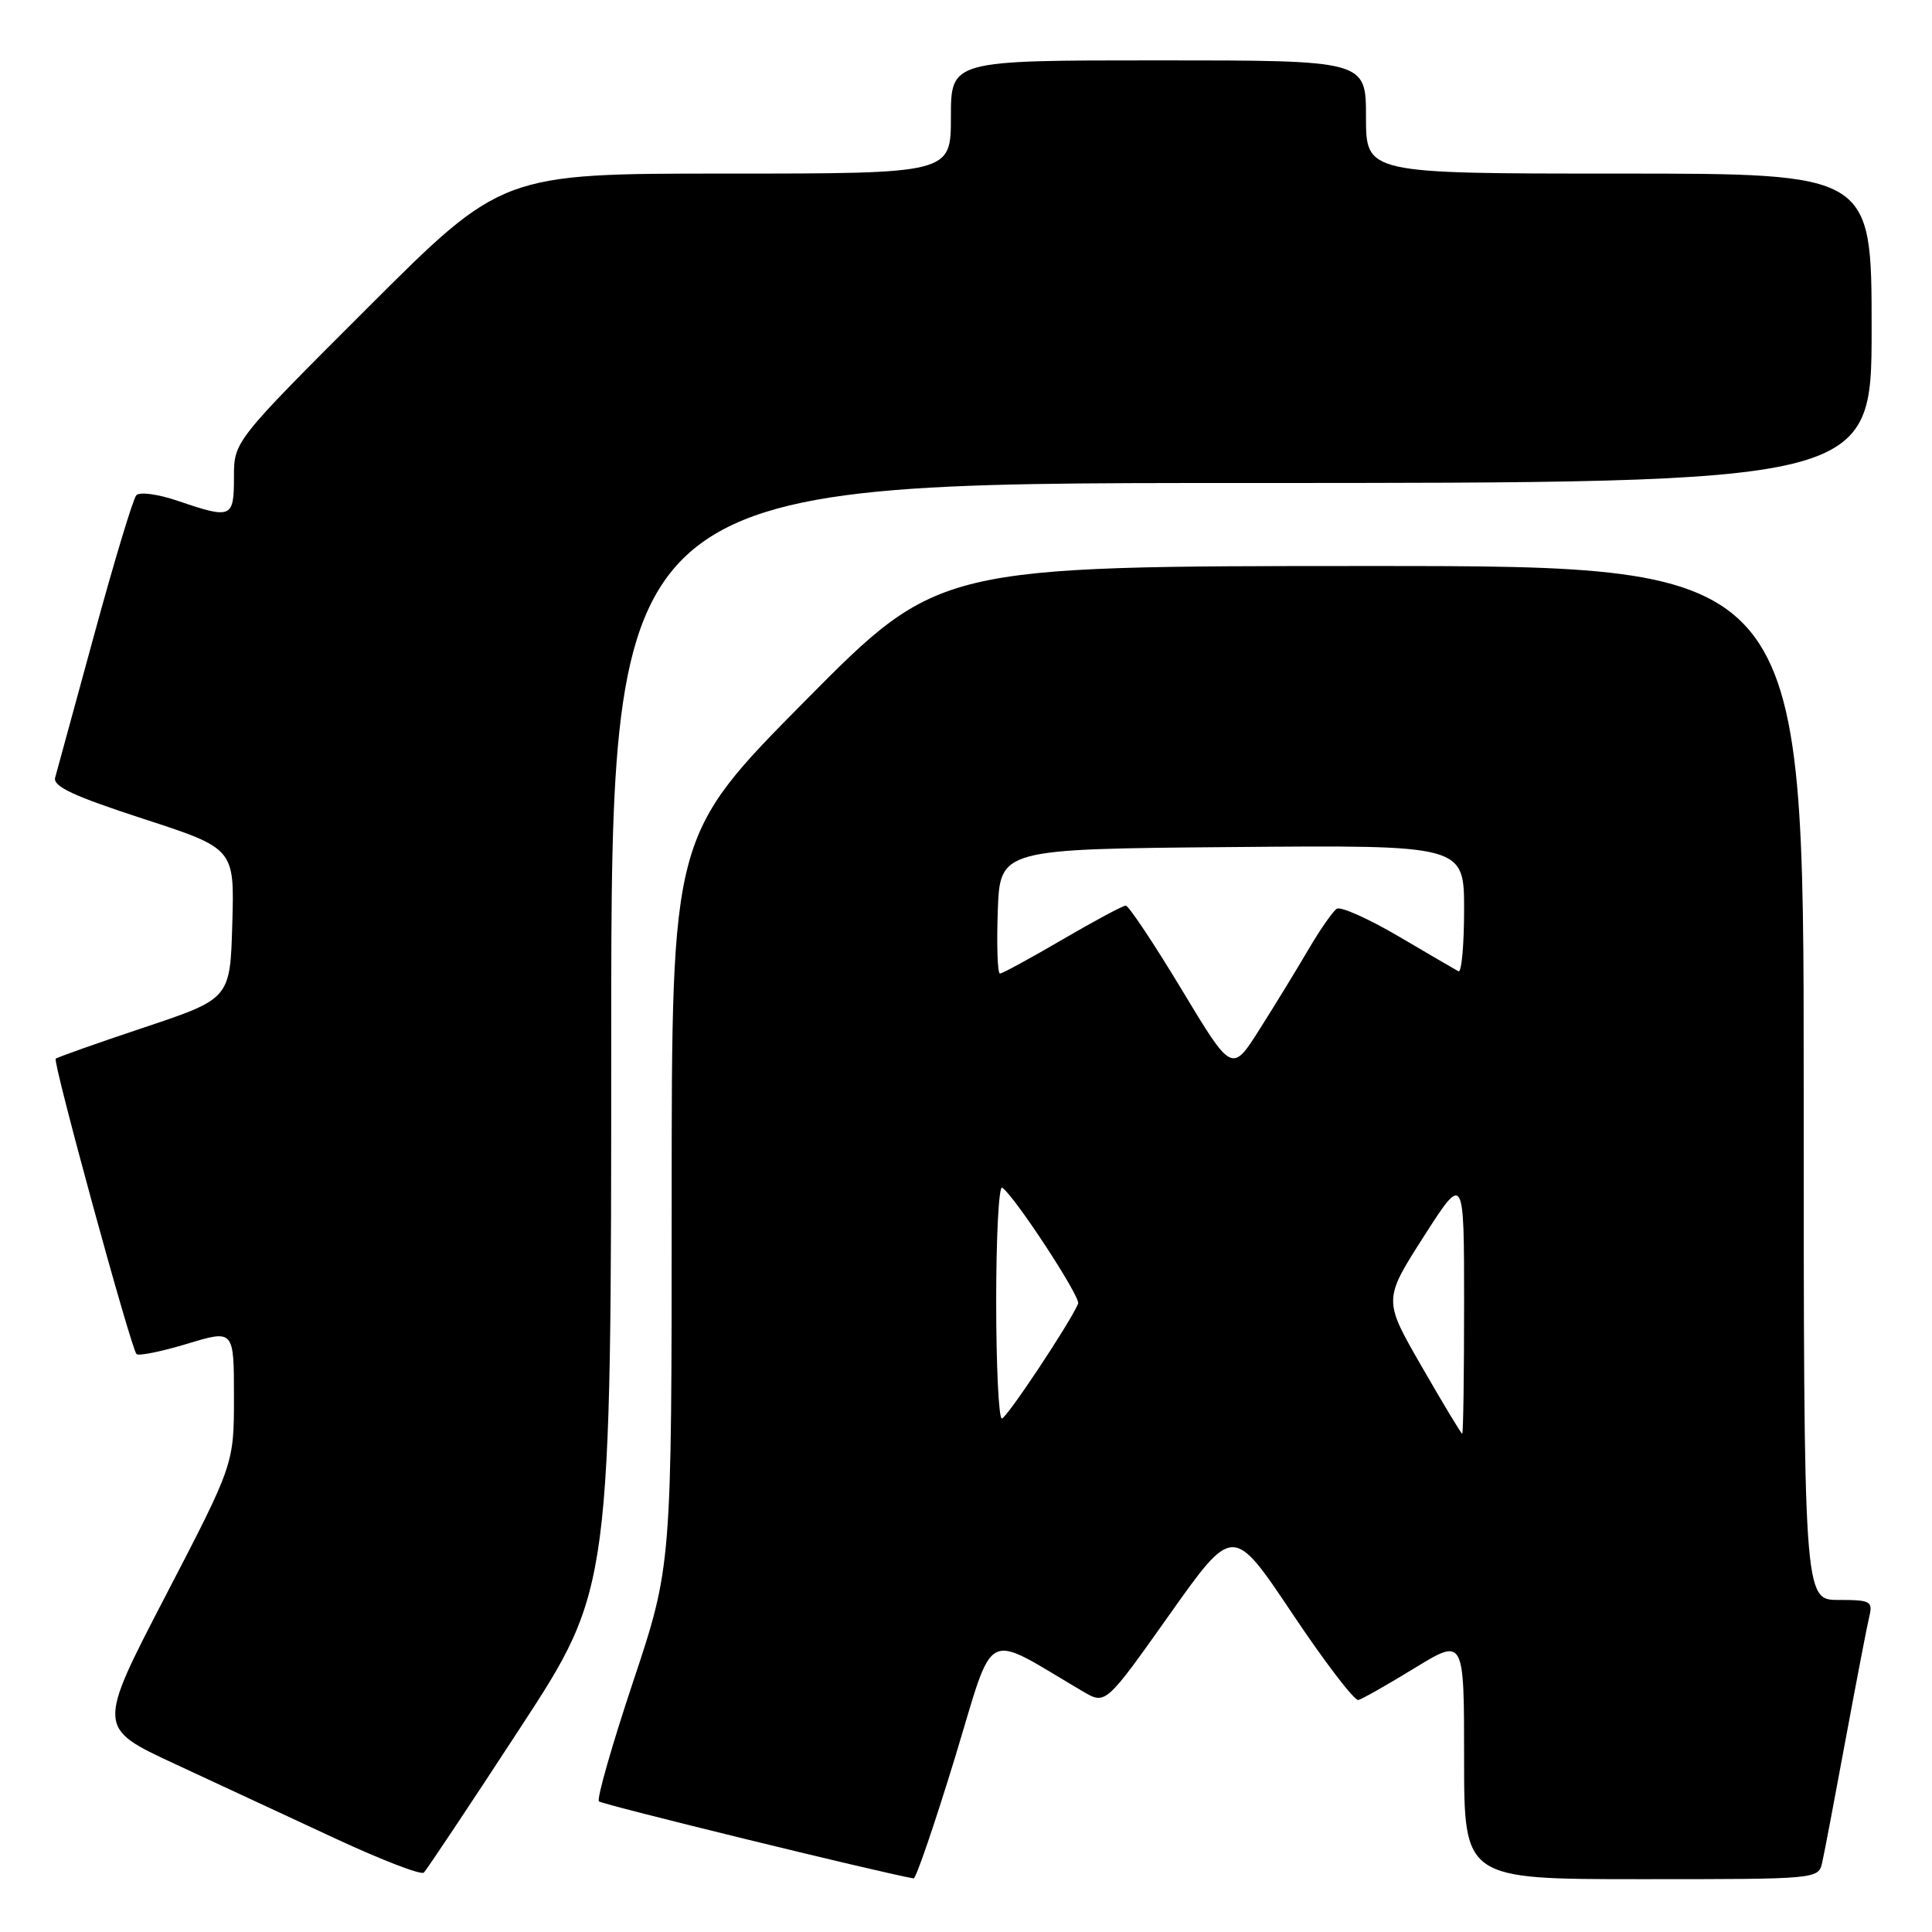 <?xml version="1.0" encoding="UTF-8" standalone="no"?>
<!DOCTYPE svg PUBLIC "-//W3C//DTD SVG 1.1//EN" "http://www.w3.org/Graphics/SVG/1.1/DTD/svg11.dtd" >
<svg xmlns="http://www.w3.org/2000/svg" xmlns:xlink="http://www.w3.org/1999/xlink" version="1.1" viewBox="0 0 256 256">
 <g >
 <path fill="currentColor"
d=" M 68.90 229.00 C 80.99 210.50 80.99 210.50 80.99 137.25 C 81.00 64.00 81.00 64.00 164.50 64.00 C 248.00 64.00 248.00 64.00 248.00 43.50 C 248.00 23.00 248.00 23.00 214.50 23.00 C 181.00 23.00 181.00 23.00 181.00 15.50 C 181.00 8.00 181.00 8.00 153.50 8.00 C 126.00 8.00 126.00 8.00 126.00 15.50 C 126.00 23.00 126.00 23.00 96.26 23.00 C 66.52 23.00 66.52 23.00 48.76 40.74 C 31.00 58.48 31.00 58.48 31.00 63.24 C 31.00 68.66 30.68 68.79 23.60 66.38 C 20.94 65.47 18.50 65.14 18.06 65.63 C 17.63 66.11 15.13 74.38 12.51 84.00 C 9.89 93.62 7.55 102.19 7.31 103.03 C 6.98 104.20 9.70 105.47 18.97 108.49 C 31.07 112.43 31.07 112.43 30.78 122.38 C 30.50 132.33 30.50 132.33 19.11 136.14 C 12.84 138.23 7.57 140.10 7.38 140.29 C 6.97 140.70 17.36 178.70 18.09 179.42 C 18.37 179.70 21.39 179.09 24.80 178.06 C 31.00 176.18 31.00 176.18 31.00 185.10 C 31.00 194.01 31.00 194.01 21.93 211.47 C 12.86 228.94 12.86 228.94 23.15 233.72 C 28.82 236.35 38.41 240.81 44.47 243.63 C 50.54 246.45 55.80 248.48 56.16 248.13 C 56.52 247.78 62.26 239.18 68.90 229.00 Z  M 126.50 233.02 C 131.91 215.28 130.07 216.24 143.50 224.13 C 146.50 225.89 146.50 225.89 154.94 213.98 C 163.38 202.06 163.38 202.06 171.22 213.78 C 175.53 220.23 179.48 225.39 179.99 225.26 C 180.50 225.13 183.87 223.22 187.46 221.02 C 194.00 217.02 194.00 217.02 194.00 233.01 C 194.00 249.00 194.00 249.00 217.48 249.00 C 240.96 249.00 240.96 249.00 241.46 246.75 C 241.74 245.51 243.13 238.20 244.55 230.50 C 245.98 222.80 247.38 215.49 247.68 214.25 C 248.18 212.16 247.88 212.00 243.61 212.00 C 239.00 212.00 239.00 212.00 239.00 143.50 C 239.00 75.00 239.00 75.00 181.69 75.00 C 124.38 75.00 124.38 75.00 106.69 92.86 C 89.00 110.73 89.00 110.73 89.00 159.11 C 89.00 207.50 89.00 207.50 83.90 222.81 C 81.09 231.23 79.05 238.38 79.36 238.69 C 79.77 239.11 116.50 248.10 121.06 248.90 C 121.36 248.96 123.81 241.81 126.50 233.02 Z  M 188.40 181.10 C 183.29 172.24 183.29 172.24 188.64 163.87 C 194.00 155.50 194.00 155.50 194.00 172.75 C 194.00 182.24 193.89 189.99 193.75 189.98 C 193.61 189.97 191.20 185.97 188.40 181.10 Z  M 132.00 172.44 C 132.00 163.88 132.35 157.10 132.79 157.37 C 134.33 158.32 143.21 171.86 142.86 172.73 C 141.86 175.17 133.40 187.92 132.75 187.96 C 132.34 187.98 132.00 181.00 132.00 172.44 Z  M 156.56 131.09 C 152.88 124.99 149.55 120.00 149.17 120.00 C 148.78 120.00 145.00 122.03 140.77 124.50 C 136.54 126.97 132.82 129.00 132.50 129.00 C 132.18 129.00 132.05 125.29 132.21 120.75 C 132.50 112.50 132.50 112.50 163.25 112.24 C 194.00 111.97 194.00 111.97 194.00 120.54 C 194.00 125.26 193.66 128.93 193.25 128.70 C 192.84 128.48 189.26 126.39 185.30 124.06 C 181.33 121.73 177.66 120.09 177.14 120.41 C 176.62 120.74 174.94 123.14 173.41 125.75 C 171.88 128.36 168.97 133.13 166.93 136.34 C 163.24 142.19 163.24 142.19 156.56 131.09 Z "/>
</g>
</svg>
